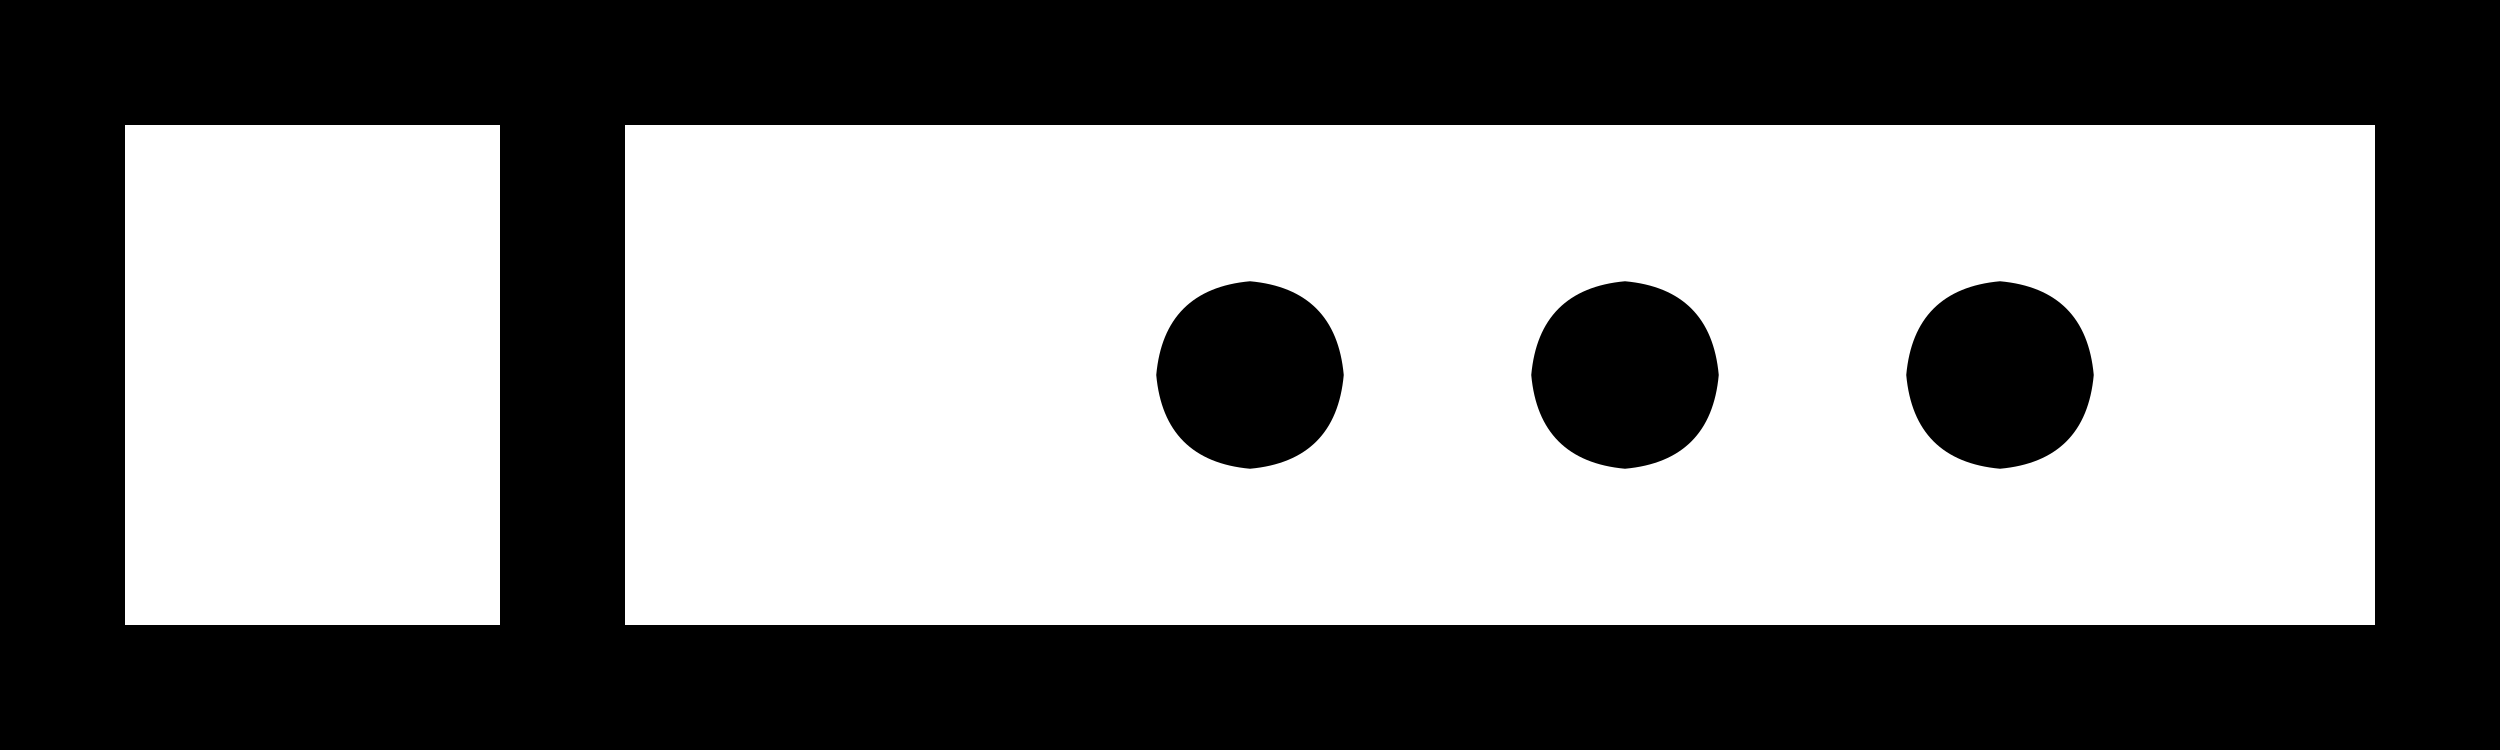 <svg viewBox="0 0 640 192">
  <path
    d="M 160 160 L 160 32 L 608 32 L 608 160 L 160 160 L 160 160 Z M 128 160 L 32 160 L 32 32 L 128 32 L 128 160 L 128 160 Z M 144 0 L 128 0 L 32 0 L 0 0 L 0 32 L 0 160 L 0 192 L 32 192 L 128 192 L 144 192 L 160 192 L 608 192 L 640 192 L 640 160 L 640 32 L 640 0 L 608 0 L 160 0 L 144 0 L 144 0 Z M 320 120 Q 342 118 344 96 Q 342 74 320 72 Q 298 74 296 96 Q 298 118 320 120 L 320 120 Z M 440 96 Q 438 74 416 72 Q 394 74 392 96 Q 394 118 416 120 Q 438 118 440 96 L 440 96 Z M 512 120 Q 534 118 536 96 Q 534 74 512 72 Q 490 74 488 96 Q 490 118 512 120 L 512 120 Z"
  />
</svg>